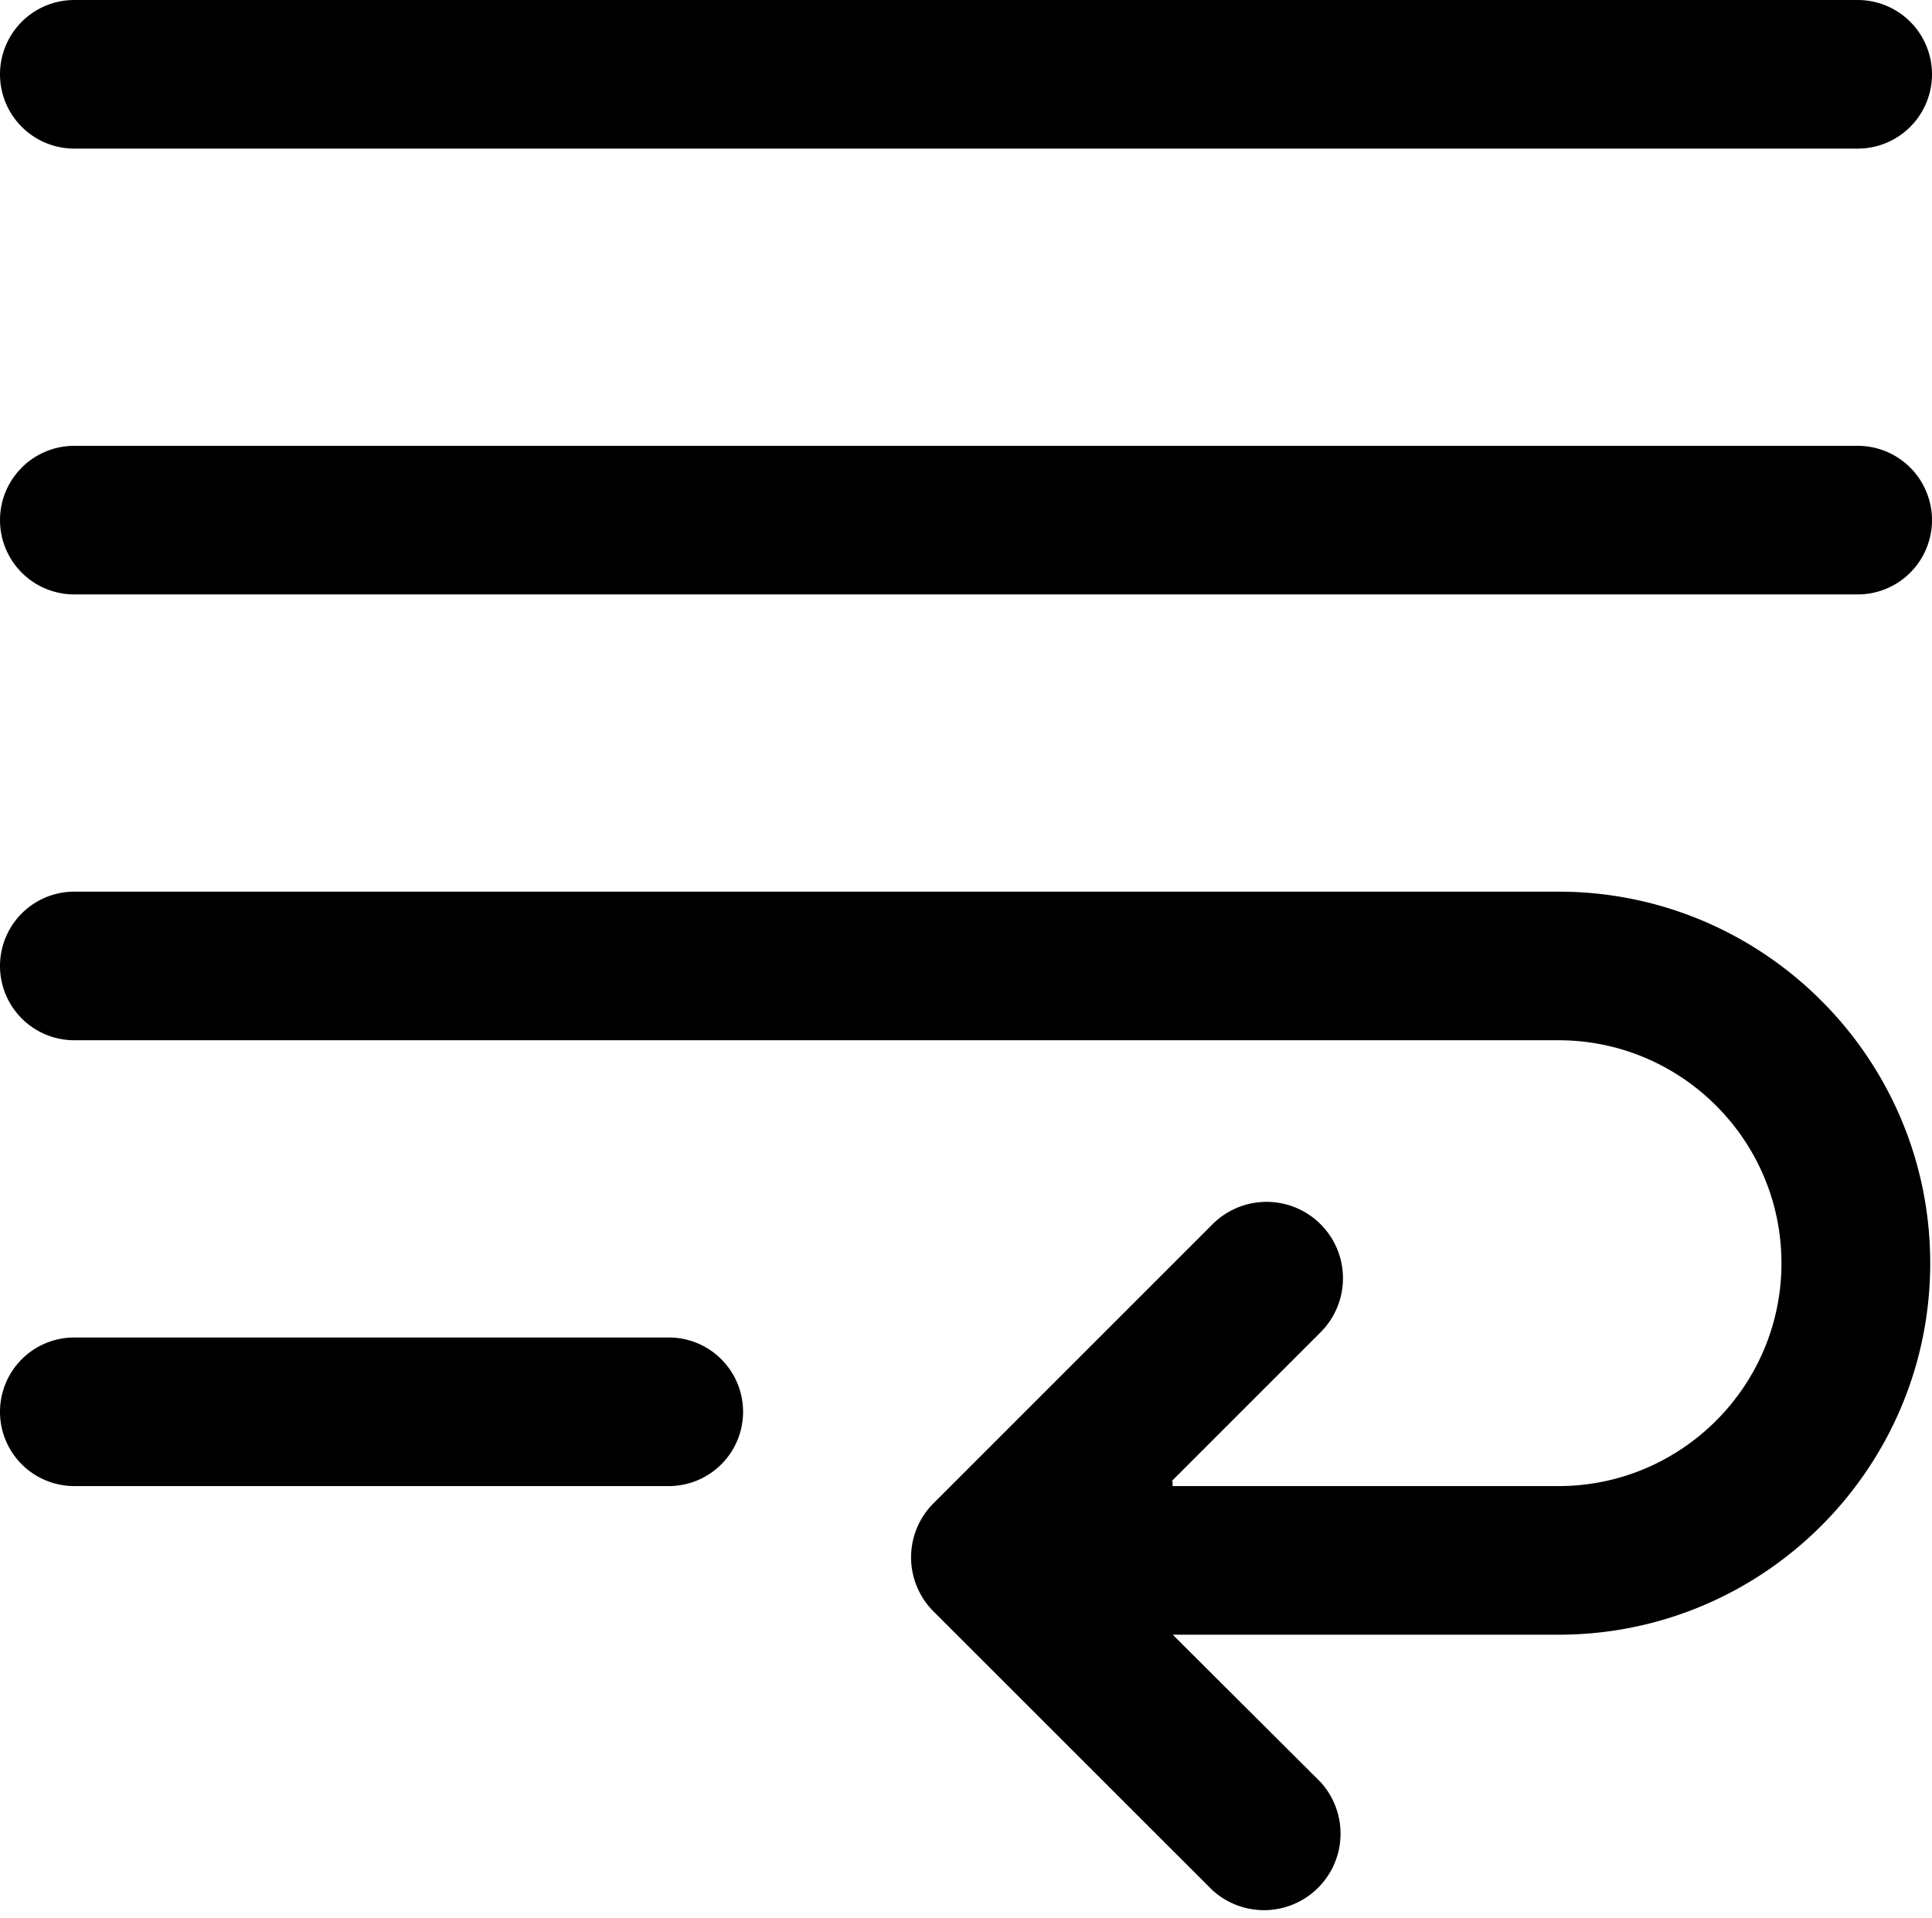 <svg xmlns="http://www.w3.org/2000/svg" viewBox="0 0 13 12.905"><path d="M13 .5a.5.5 0 0 1-.5.5H.5a.5.5 0 0 1 0-1h12a.5.5 0 0 1 .5.5zm0 3a.5.5 0 0 0-.5-.5H.5a.5.5 0 0 0 0 1h12a.5.5 0 0 0 .5-.5zm-8 6a.5.5 0 0 0-.5-.5h-4a.5.5 0 0 0 0 1h4a.5.5 0 0 0 .5-.5zM10.487 6H.5a.5.5 0 0 0 0 1h9.987c.827 0 1.5.673 1.5 1.5s-.673 1.5-1.5 1.5H7.89v-.033h-.006l1.002-1.002a.514.514 0 1 0-.727-.727l-1.878 1.878a.514.514 0 0 0 0 .727l1.878 1.877a.515.515 0 0 0 .727-.728L7.891 11h2.597c1.379 0 2.5-1.121 2.5-2.5S11.866 6 10.487 6z"/></svg>